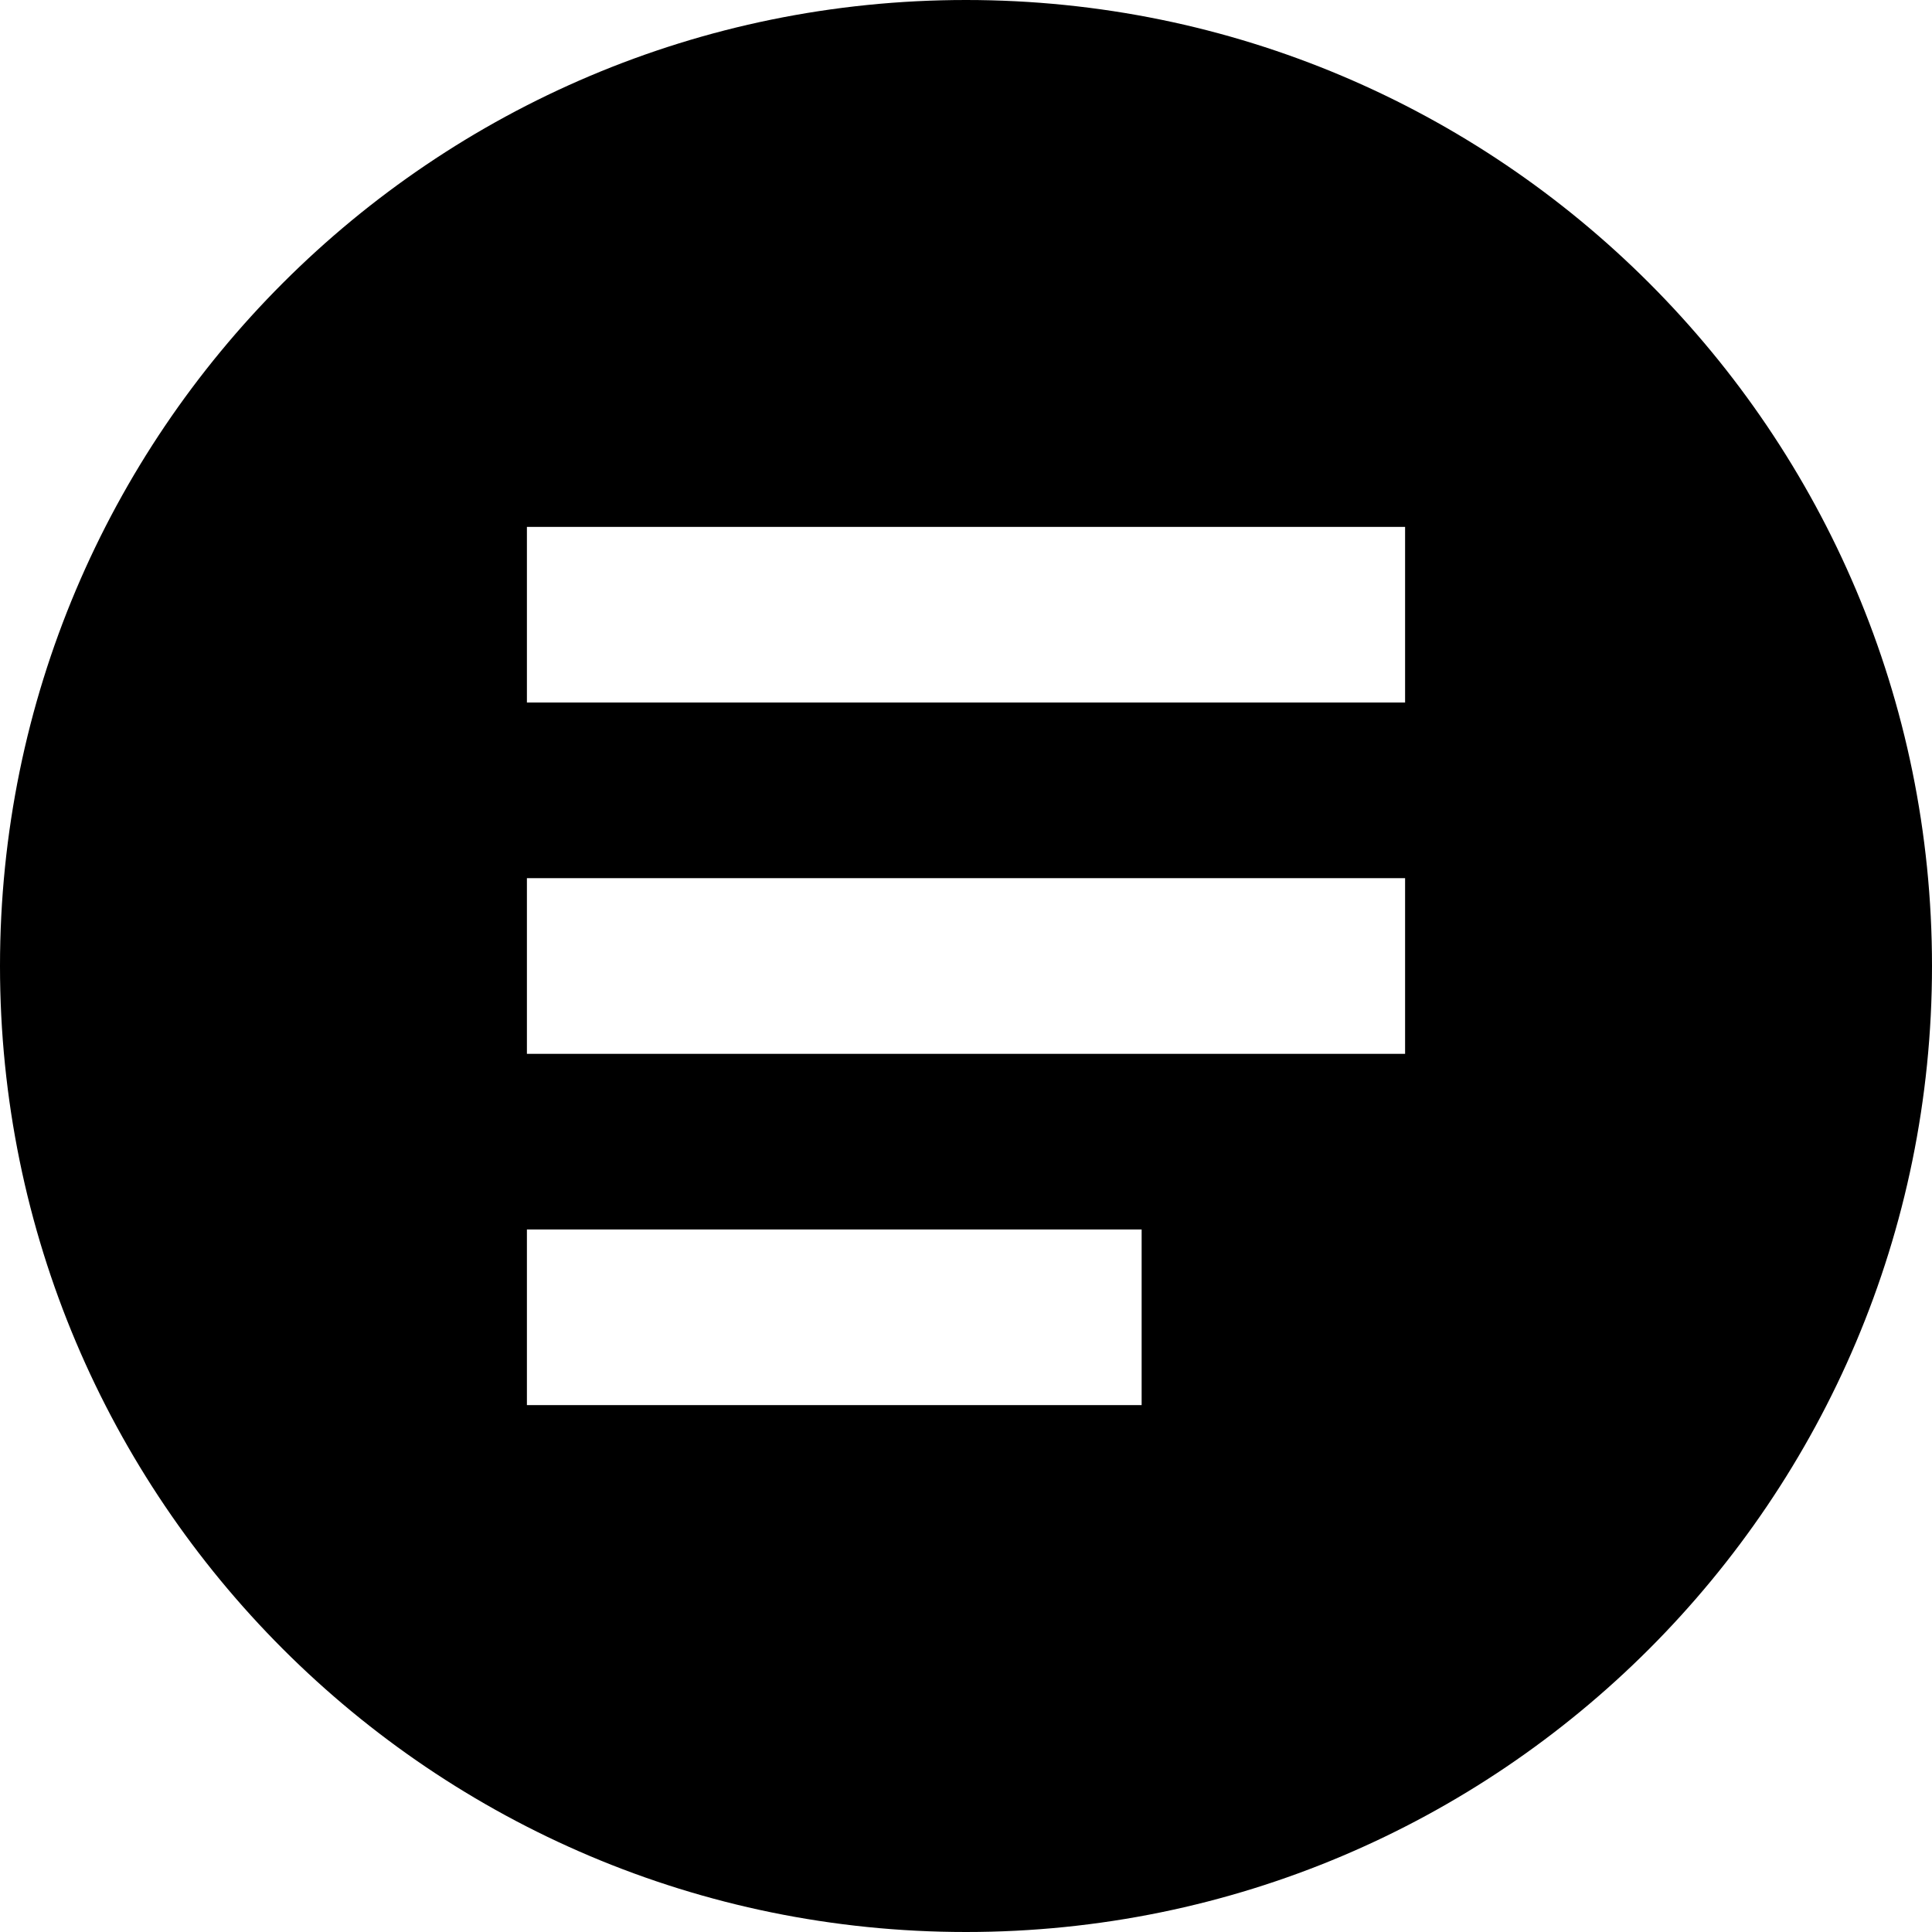 <svg class="svgicon svgicon-share-article" xmlns="http://www.w3.org/2000/svg" width="22" height="22" viewBox="0 0 22 22"><path fill-rule="evenodd" clip-rule="evenodd" d="M11 22C17.075 22 22 17.075 22 11C22 4.925 17.075 0 11 0C4.925 0 0 4.925 0 11C0 17.075 4.925 22 11 22ZM6 8V6H16V8H6ZM13 14H6V16H13V14ZM6 10H16V12H6V10Z"/></svg>